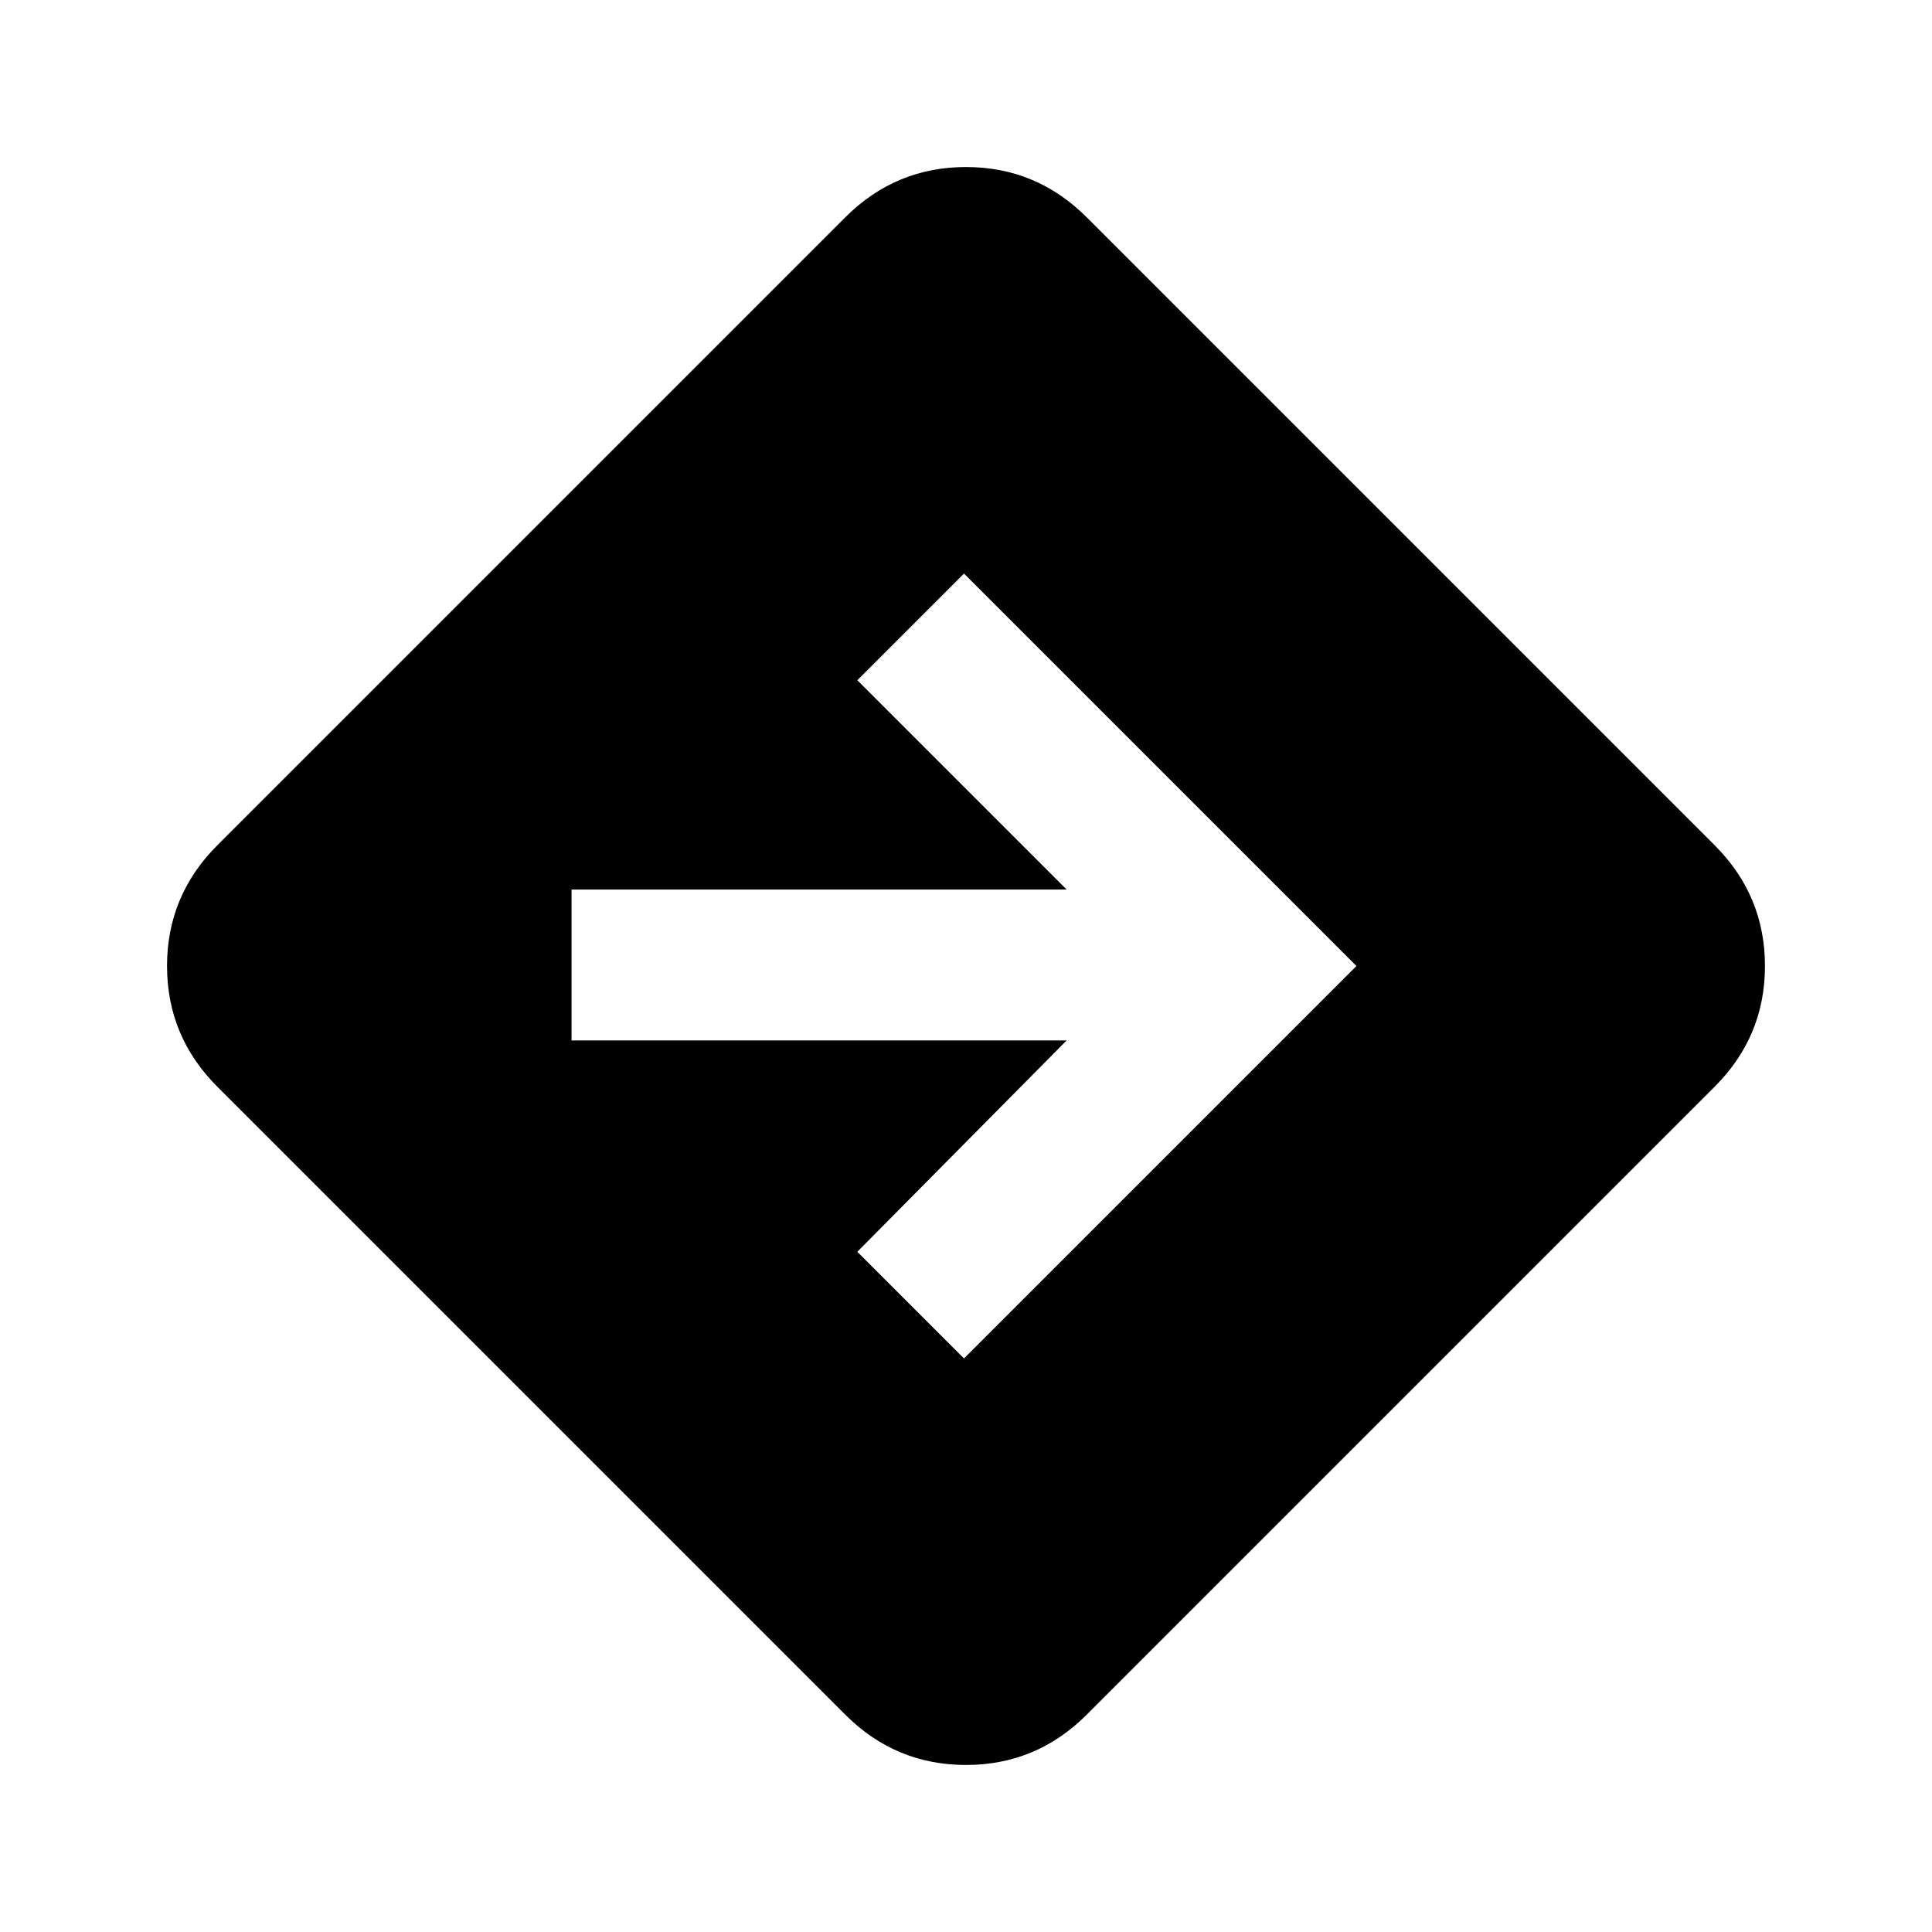 <svg xmlns="http://www.w3.org/2000/svg" height="24" width="24"><path d="M11.975 16.875 16.85 12 11.975 7.125 10.65 8.45 13.25 11.05H7.1V12.925H13.25L10.65 15.55ZM10.5 21.3 2.7 13.5Q2.075 12.875 2.075 12Q2.075 11.125 2.7 10.5L10.5 2.7Q11.125 2.075 12 2.075Q12.875 2.075 13.5 2.7L21.3 10.5Q21.925 11.125 21.925 12Q21.925 12.875 21.3 13.5L13.5 21.3Q12.875 21.925 12 21.925Q11.125 21.925 10.5 21.3Z"/></svg>